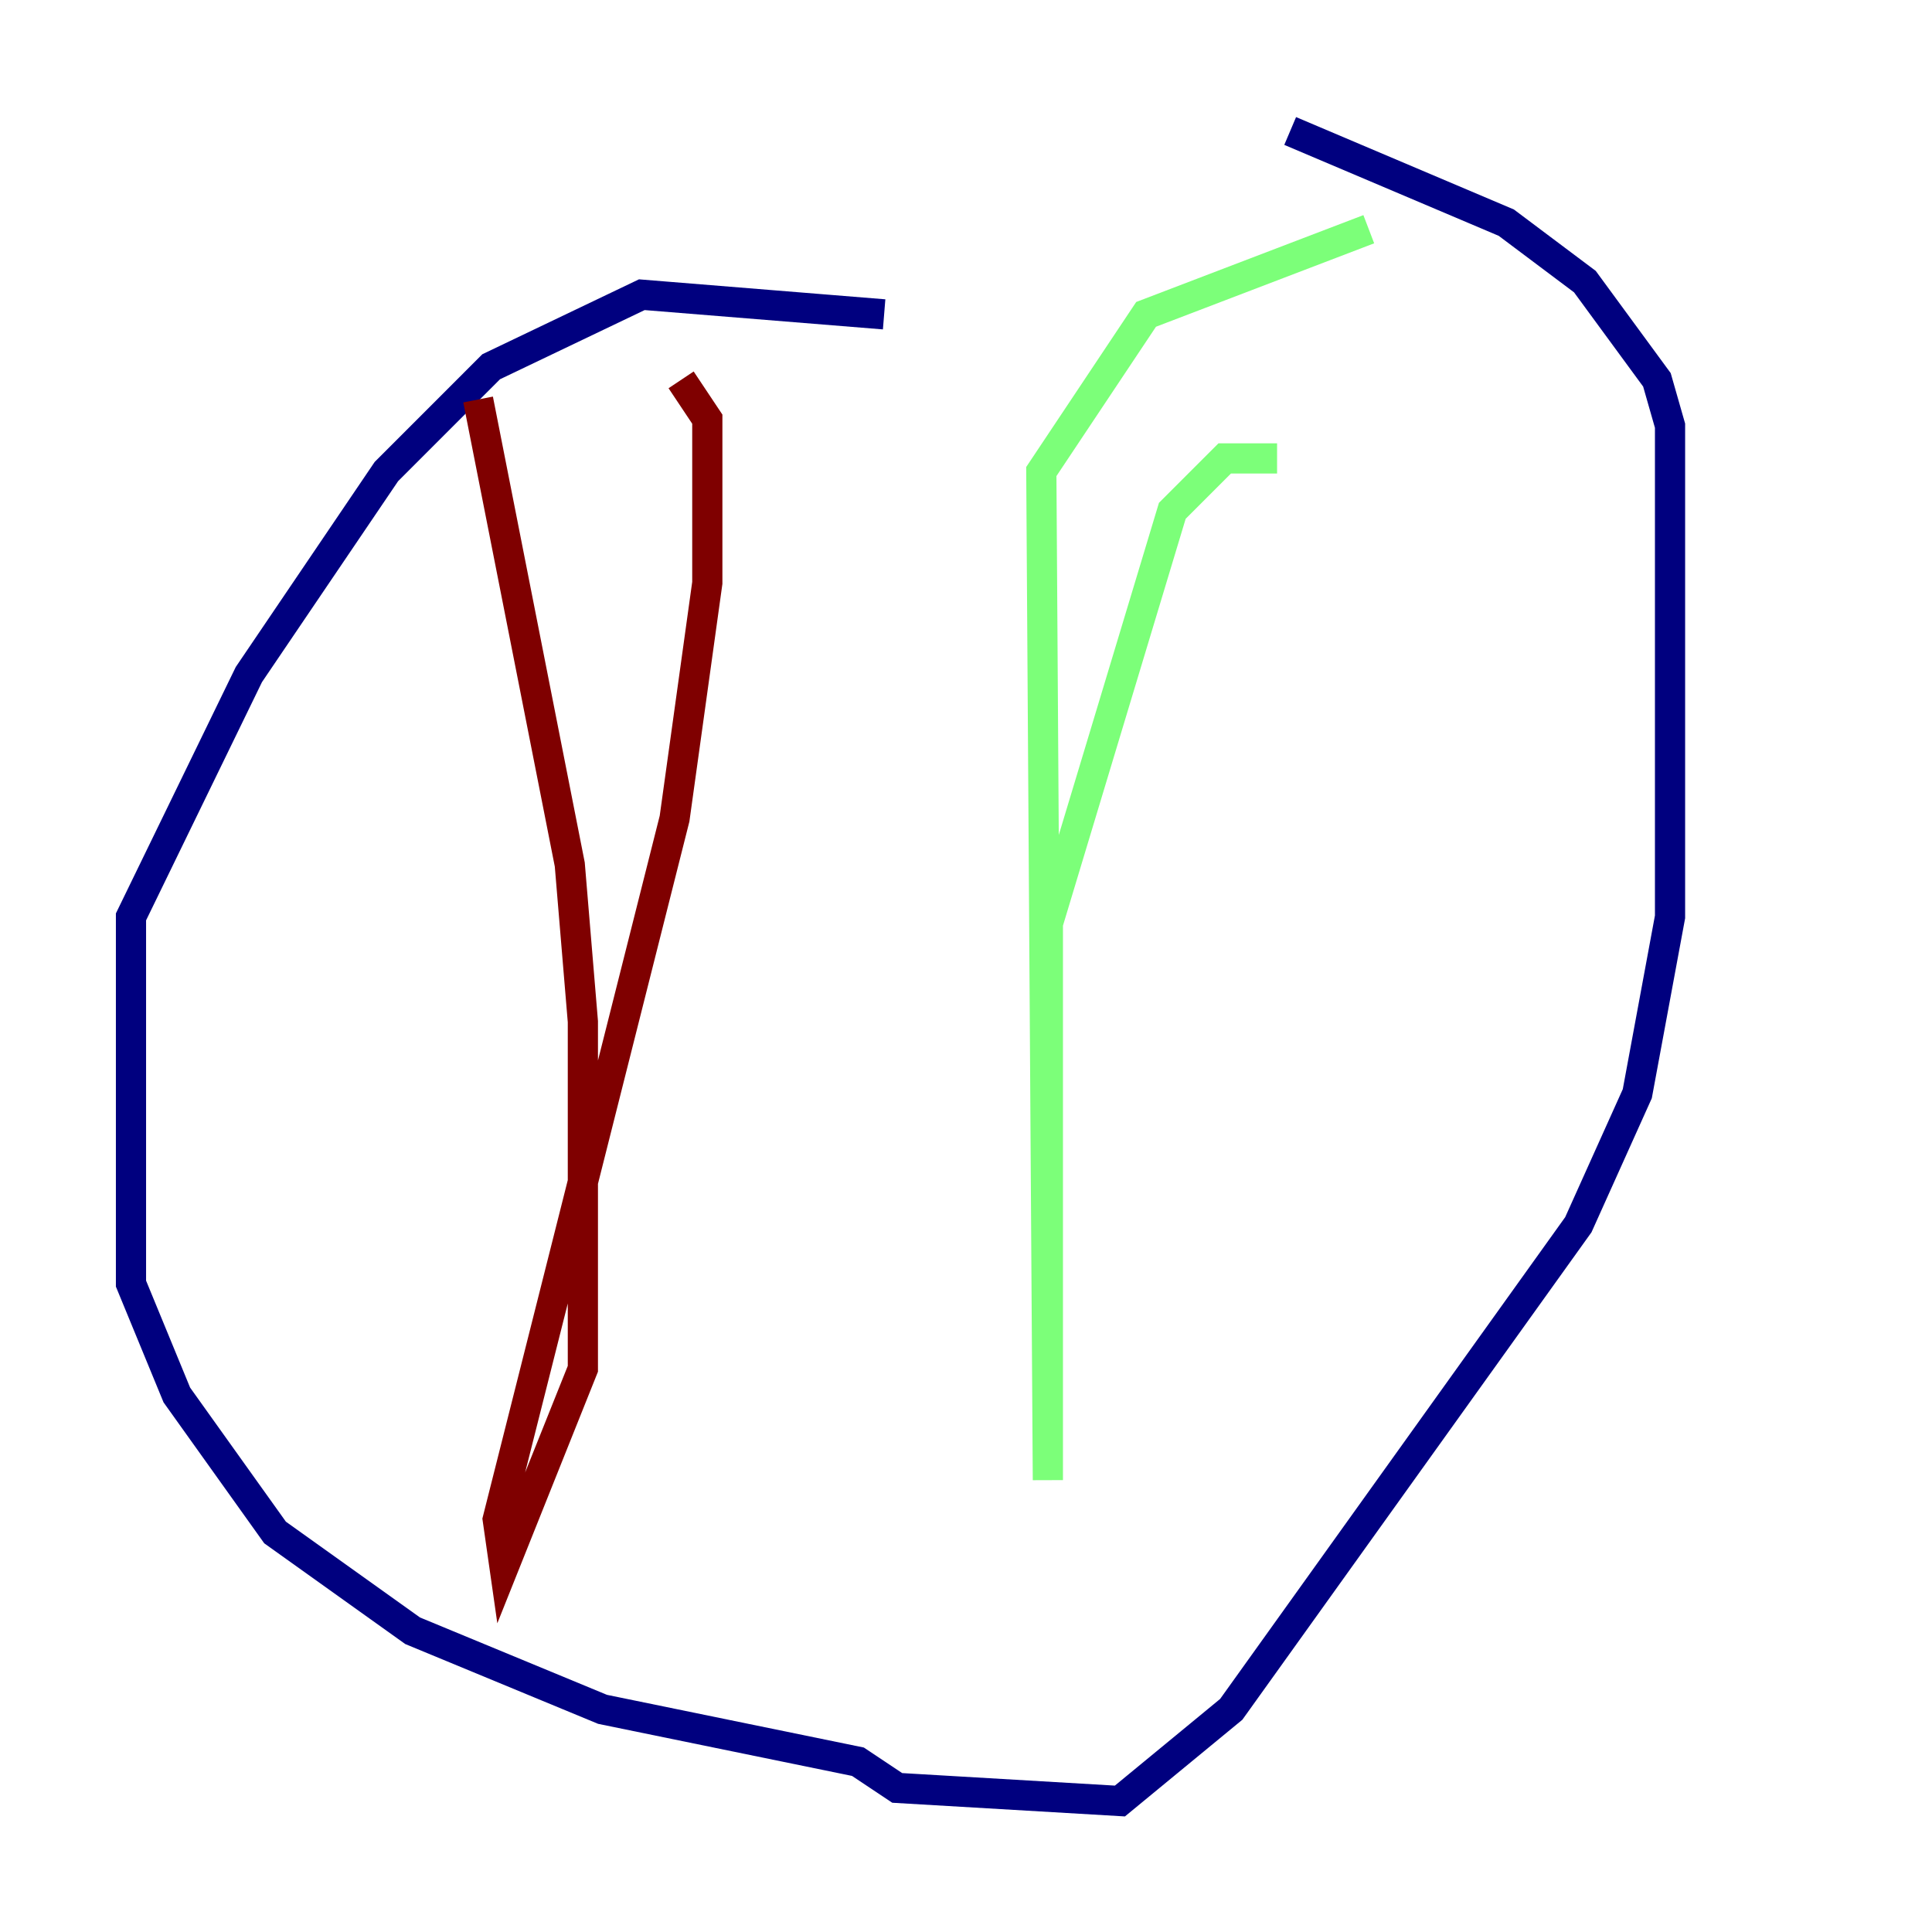 <?xml version="1.0" encoding="utf-8" ?>
<svg baseProfile="tiny" height="128" version="1.2" viewBox="0,0,128,128" width="128" xmlns="http://www.w3.org/2000/svg" xmlns:ev="http://www.w3.org/2001/xml-events" xmlns:xlink="http://www.w3.org/1999/xlink"><defs /><polyline fill="none" points="58.576,20.827 42.522,19.525 32.542,24.298 25.6,31.241 16.488,44.691 8.678,60.746 8.678,85.044 11.715,92.42 18.224,101.532 27.336,108.041 39.919,113.248 56.841,116.719 59.444,118.454 74.197,119.322 81.573,113.248 104.57,81.139 108.475,72.461 110.644,60.746 110.644,28.203 109.776,25.166 105.003,18.658 99.797,14.752 85.478,8.678" stroke="#00007f" stroke-width="2" /><polyline fill="none" points="84.61,30.373 81.139,30.373 77.668,33.844 69.424,61.18 69.424,98.061 68.99,31.241 75.932,20.827 90.685,15.186" stroke="#7cff79" stroke-width="2" /><polyline fill="none" points="31.675,26.468 37.749,57.275 38.617,67.688 38.617,90.685 33.41,103.702 32.976,100.664 44.691,54.237 46.861,38.617 46.861,27.77 45.125,25.166" stroke="#7f0000" stroke-width="2" /></svg>